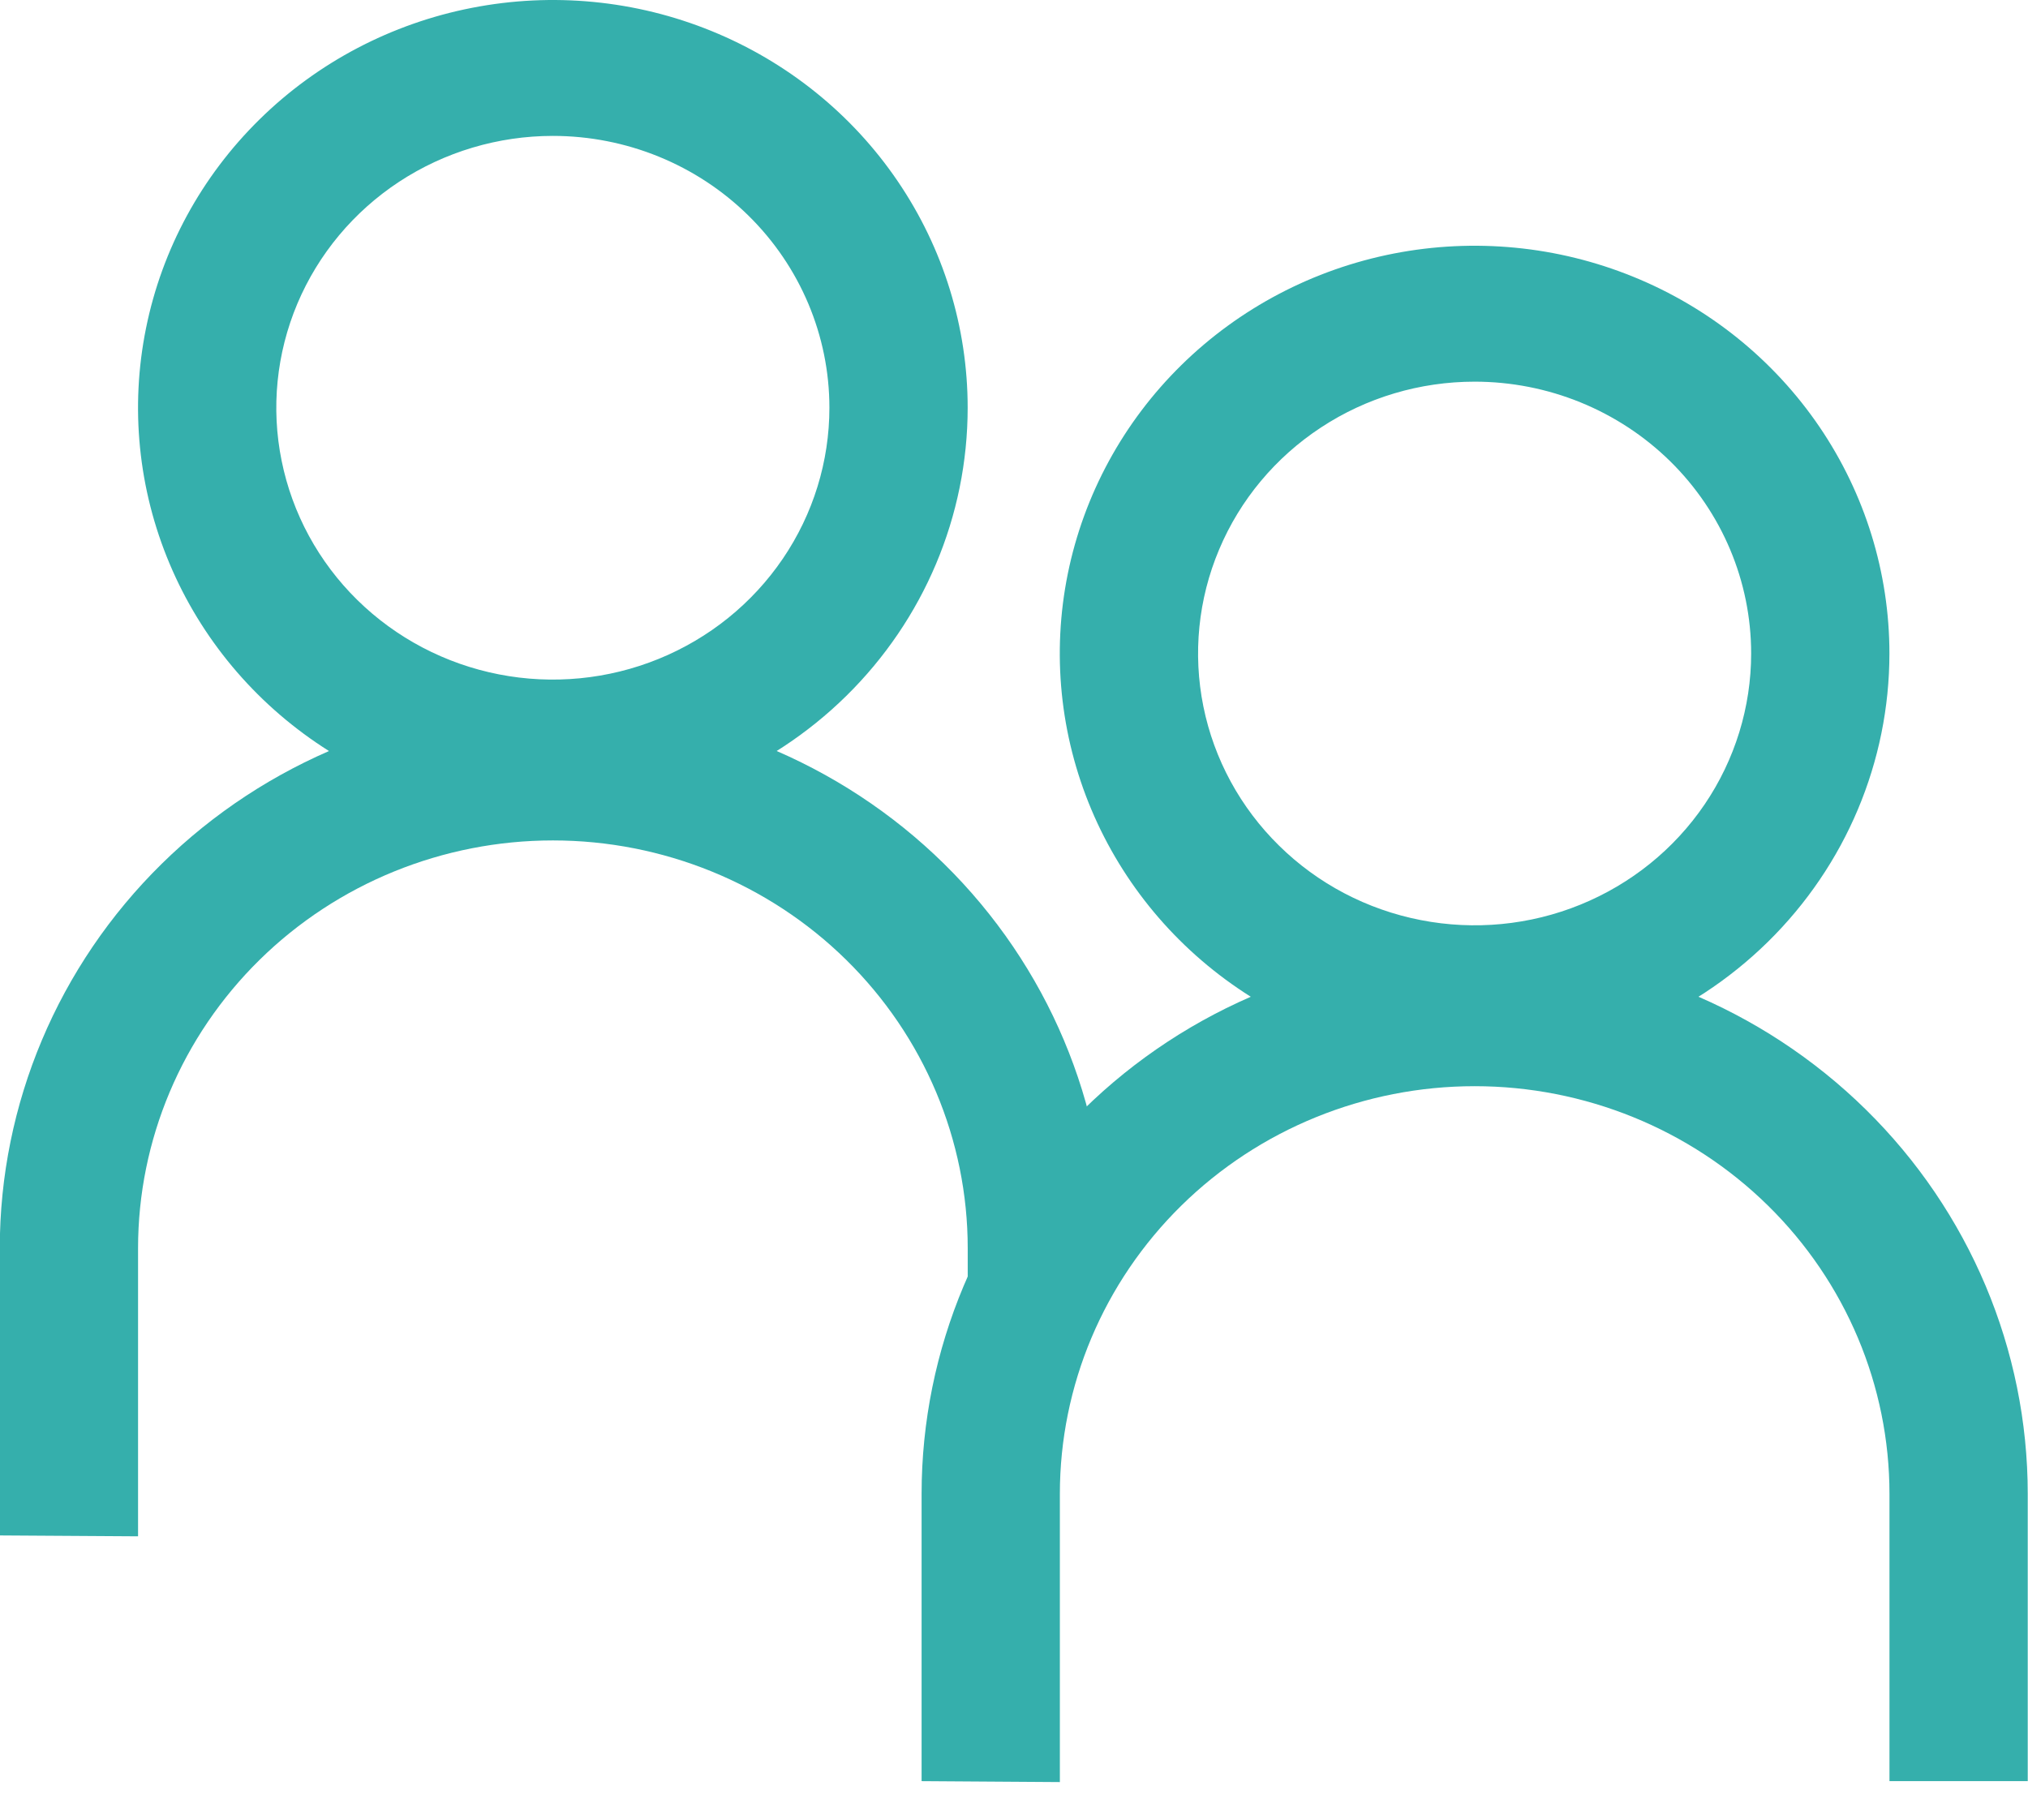 <svg width="39" height="35" viewBox="0 0 39 35" fill="none" xmlns="http://www.w3.org/2000/svg">
<path d="M28.358 20.412C26.78 20.412 25.238 19.952 23.926 19.09C22.614 18.229 21.592 17.004 20.988 15.571C20.384 14.137 20.226 12.561 20.534 11.039C20.842 9.518 21.602 8.12 22.717 7.024C23.833 5.927 25.254 5.18 26.802 4.877C28.349 4.575 29.953 4.73 31.411 5.324C32.869 5.917 34.114 6.922 34.991 8.212C35.867 9.502 36.335 11.018 36.335 12.569C36.335 14.649 35.495 16.644 33.999 18.115C32.503 19.586 30.474 20.412 28.358 20.412ZM28.358 7.341C27.306 7.341 26.278 7.647 25.404 8.222C24.529 8.796 23.847 9.613 23.445 10.569C23.042 11.524 22.937 12.575 23.142 13.589C23.347 14.604 23.854 15.535 24.598 16.266C25.341 16.998 26.289 17.496 27.321 17.697C28.352 17.899 29.422 17.796 30.393 17.4C31.365 17.004 32.196 16.334 32.78 15.474C33.364 14.614 33.676 13.603 33.676 12.569C33.676 11.183 33.116 9.853 32.119 8.872C31.121 7.892 29.769 7.341 28.358 7.341Z" fill="#35AFAC"/>
<path d="M20.382 34.277V28.734C20.382 26.654 21.222 24.66 22.718 23.189C24.214 21.718 26.243 20.892 28.359 20.892C30.475 20.892 32.504 21.718 34 23.189C35.496 24.66 36.336 26.654 36.336 28.734V34.259H38.995V28.734C38.995 25.961 37.875 23.301 35.88 21.34C33.885 19.379 31.18 18.277 28.359 18.277C25.538 18.277 22.833 19.379 20.838 21.34C18.843 23.301 17.723 25.961 17.723 28.734V34.259L20.382 34.277Z" fill="#35AFAC"/>
<path d="M10.632 15.685C9.054 15.685 7.511 15.226 6.2 14.364C4.888 13.502 3.865 12.277 3.262 10.844C2.658 9.411 2.5 7.834 2.808 6.313C3.115 4.791 3.875 3.394 4.991 2.297C6.106 1.2 7.528 0.453 9.075 0.151C10.623 -0.152 12.227 0.003 13.684 0.597C15.142 1.191 16.388 2.196 17.264 3.486C18.141 4.775 18.609 6.292 18.609 7.843C18.609 9.923 17.768 11.918 16.272 13.388C14.776 14.859 12.747 15.685 10.632 15.685ZM10.632 2.614C9.58 2.614 8.552 2.921 7.677 3.495C6.802 4.07 6.121 4.887 5.718 5.842C5.316 6.797 5.21 7.849 5.416 8.863C5.621 9.877 6.127 10.809 6.871 11.54C7.615 12.271 8.562 12.769 9.594 12.971C10.626 13.173 11.695 13.069 12.667 12.673C13.639 12.277 14.469 11.607 15.053 10.748C15.638 9.888 15.95 8.877 15.95 7.843C15.95 6.456 15.389 5.126 14.392 4.146C13.395 3.165 12.042 2.614 10.632 2.614Z" fill="#35AFAC"/>
<path d="M2.655 29.55V24.008C2.655 21.928 3.496 19.933 4.992 18.462C6.488 16.991 8.517 16.165 10.633 16.165C12.748 16.165 14.777 16.991 16.273 18.462C17.769 19.933 18.61 21.928 18.61 24.008V29.533H19.205L21.269 24.008C21.269 21.234 20.148 18.575 18.154 16.614C16.159 14.652 13.453 13.551 10.633 13.551C7.812 13.551 5.106 14.652 3.111 16.614C1.117 18.575 -0.004 21.234 -0.004 24.008V29.533L2.655 29.55Z" fill="#35AFAC"/>
</svg>
